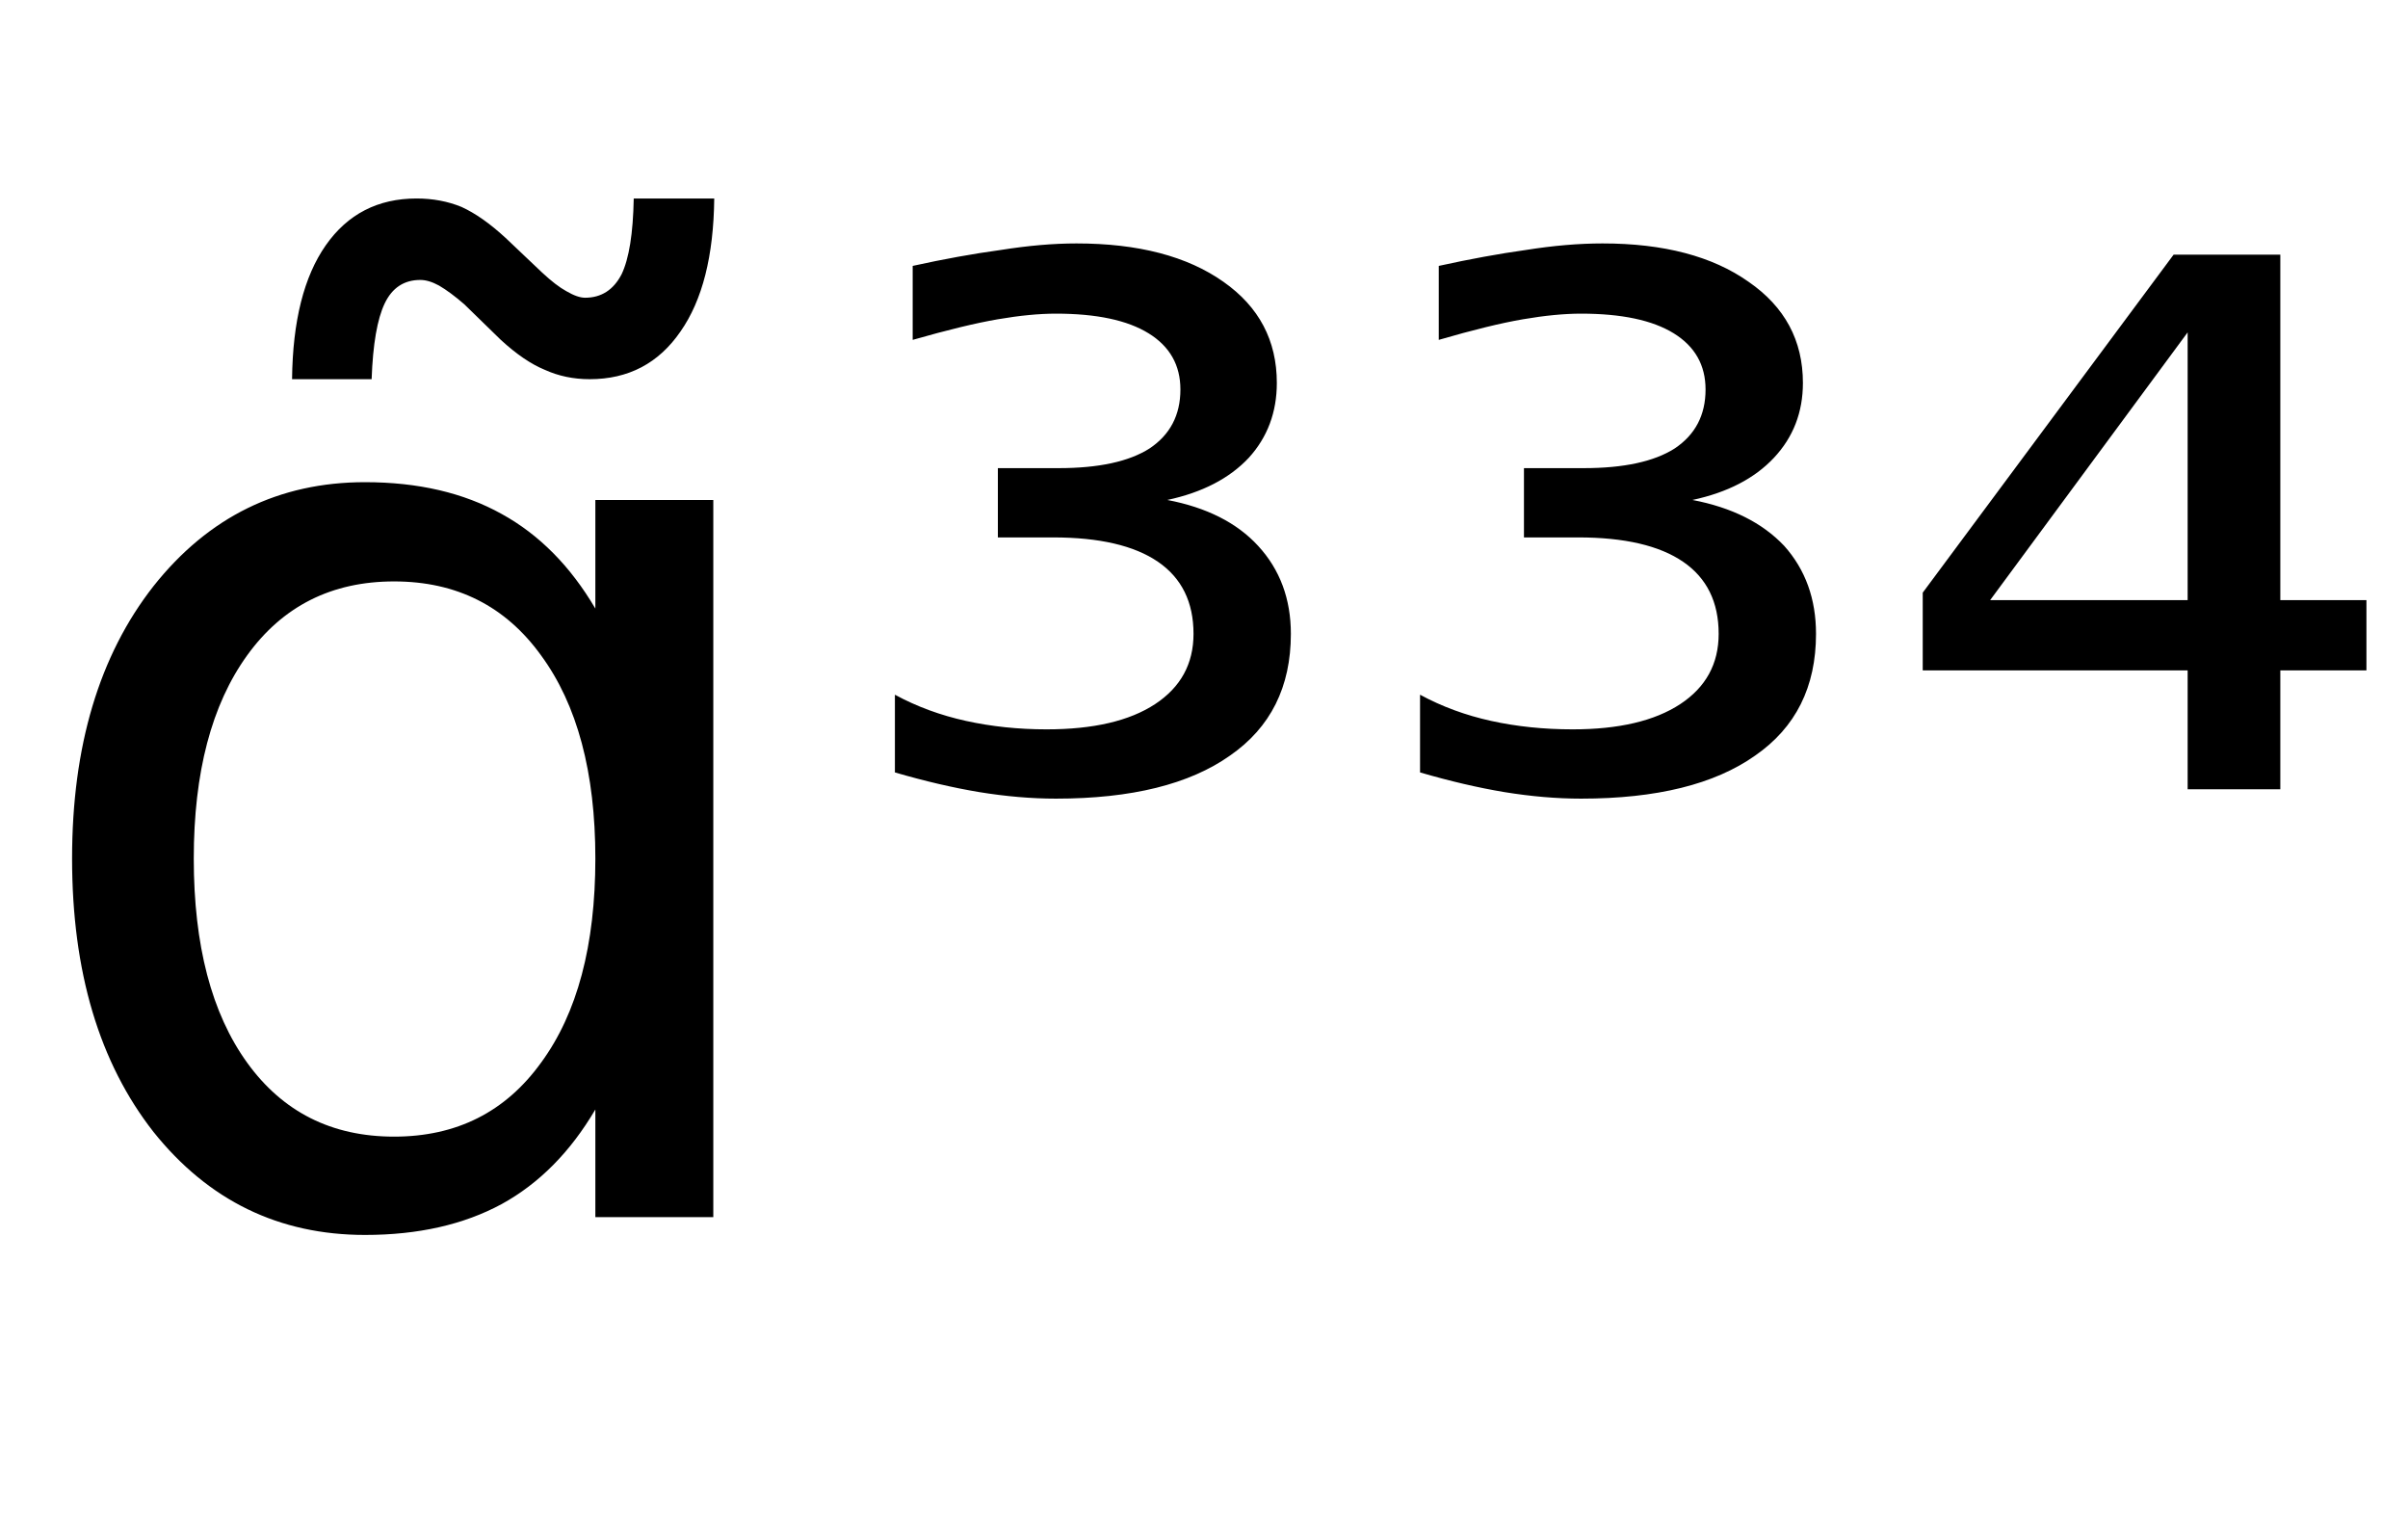<svg height="16.297" width="25.724" xmlns="http://www.w3.org/2000/svg" ><path d="M6.36 6.50L6.36 6.50L6.36 5.34L7.62 5.34L7.62 13.00L6.36 13.00L6.36 11.85Q5.96 12.53 5.36 12.86Q4.75 13.19 3.90 13.19L3.90 13.19Q2.52 13.19 1.64 12.09Q0.77 10.98 0.77 9.17L0.77 9.17Q0.77 7.37 1.64 6.26Q2.52 5.15 3.90 5.15L3.90 5.15Q4.75 5.15 5.36 5.49Q5.96 5.82 6.36 6.50ZM2.07 9.17L2.07 9.17Q2.07 10.56 2.64 11.35Q3.21 12.14 4.21 12.14L4.21 12.14Q5.21 12.14 5.78 11.35Q6.36 10.56 6.36 9.17L6.36 9.17Q6.36 7.79 5.78 7.00Q5.21 6.21 4.21 6.21L4.21 6.21Q3.21 6.21 2.64 7.00Q2.07 7.79 2.07 9.17ZM5.35 3.63L5.35 3.63L4.96 3.25Q4.81 3.12 4.69 3.05Q4.58 2.99 4.49 2.99L4.49 2.99Q4.23 2.99 4.11 3.24Q3.99 3.49 3.97 4.05L3.97 4.05L3.12 4.05Q3.13 3.12 3.48 2.62Q3.83 2.12 4.45 2.12L4.45 2.12Q4.71 2.12 4.93 2.21Q5.15 2.31 5.40 2.54L5.40 2.54L5.79 2.91Q5.94 3.05 6.05 3.11Q6.17 3.18 6.25 3.18L6.25 3.18Q6.51 3.18 6.64 2.93Q6.76 2.68 6.77 2.12L6.77 2.12L7.63 2.12Q7.62 3.04 7.27 3.54Q6.92 4.05 6.30 4.05L6.30 4.05Q6.04 4.05 5.82 3.95Q5.60 3.86 5.35 3.63ZM12.47 5.34L12.47 5.34Q13.10 5.46 13.44 5.83Q13.79 6.21 13.79 6.77L13.79 6.77Q13.79 7.62 13.14 8.07Q12.49 8.53 11.28 8.53L11.28 8.53Q10.89 8.53 10.46 8.46Q10.04 8.39 9.56 8.25L9.56 8.25L9.56 7.42Q9.91 7.61 10.32 7.70Q10.73 7.79 11.18 7.79L11.18 7.79Q11.93 7.79 12.34 7.52Q12.75 7.25 12.75 6.77L12.75 6.77Q12.75 6.26 12.37 6.00Q11.99 5.74 11.25 5.74L11.25 5.74L10.66 5.74L10.66 5.00L11.31 5.00Q11.95 5.00 12.28 4.79Q12.61 4.57 12.61 4.16L12.61 4.16Q12.61 3.77 12.27 3.56Q11.93 3.35 11.28 3.35L11.28 3.35Q11.01 3.35 10.66 3.41Q10.31 3.47 9.75 3.63L9.75 3.63L9.75 2.84Q10.25 2.73 10.69 2.67Q11.13 2.60 11.50 2.60L11.50 2.60Q12.49 2.60 13.07 3.01Q13.64 3.41 13.64 4.09L13.64 4.09Q13.64 4.56 13.34 4.89Q13.03 5.22 12.47 5.34ZM18.08 5.34L18.08 5.34Q18.71 5.46 19.06 5.83Q19.40 6.21 19.40 6.77L19.40 6.77Q19.40 7.62 18.75 8.07Q18.10 8.53 16.89 8.53L16.89 8.53Q16.50 8.53 16.07 8.46Q15.65 8.39 15.17 8.25L15.17 8.25L15.17 7.42Q15.52 7.61 15.93 7.70Q16.34 7.79 16.80 7.79L16.80 7.79Q17.54 7.79 17.95 7.52Q18.36 7.25 18.36 6.77L18.36 6.77Q18.36 6.26 17.98 6.00Q17.60 5.74 16.86 5.74L16.86 5.74L16.28 5.74L16.28 5.00L16.92 5.00Q17.56 5.00 17.89 4.79Q18.22 4.57 18.22 4.16L18.22 4.16Q18.22 3.77 17.88 3.56Q17.54 3.35 16.89 3.35L16.89 3.35Q16.62 3.35 16.27 3.41Q15.92 3.47 15.37 3.63L15.37 3.63L15.37 2.84Q15.87 2.73 16.30 2.67Q16.74 2.60 17.12 2.60L17.12 2.60Q18.10 2.60 18.68 3.01Q19.26 3.41 19.26 4.09L19.26 4.09Q19.26 4.56 18.95 4.89Q18.64 5.22 18.08 5.34ZM23.37 6.41L23.37 3.55L21.26 6.41L23.37 6.41ZM20.54 6.33L23.22 2.72L24.36 2.72L24.36 6.41L25.28 6.41L25.28 7.16L24.36 7.16L24.36 8.43L23.37 8.43L23.37 7.16L20.54 7.16L20.54 6.33Z"></path></svg>